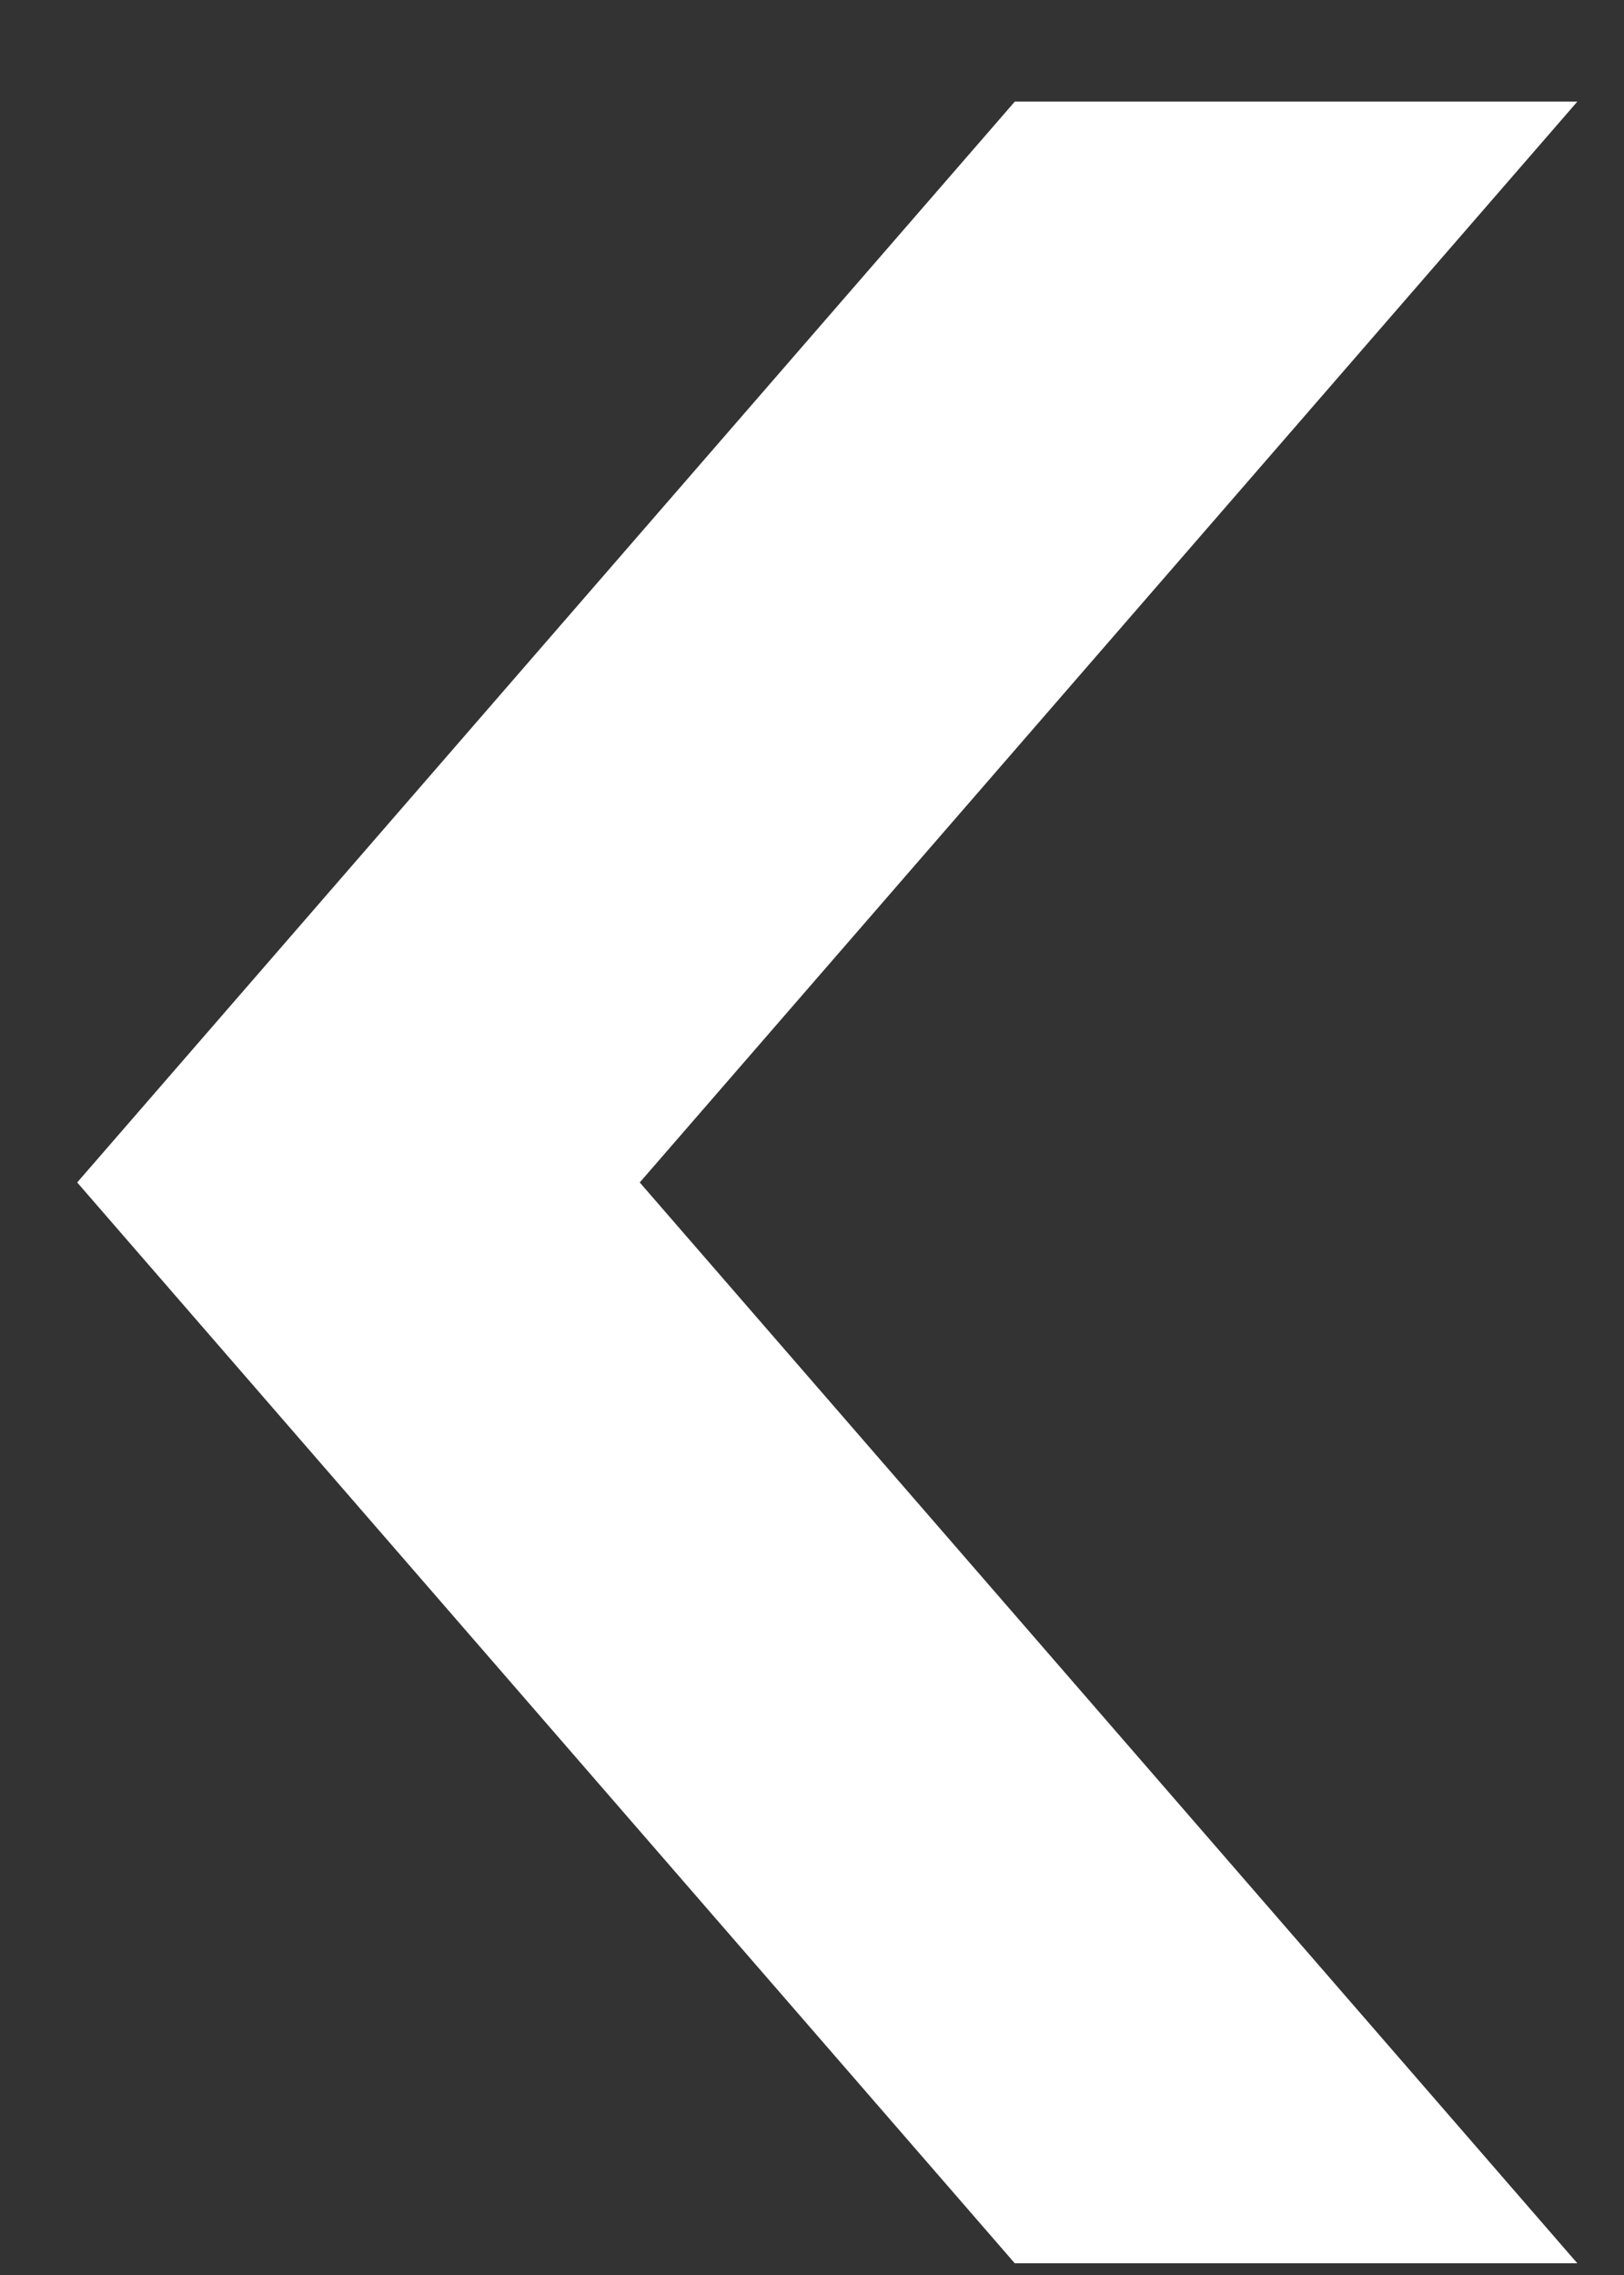 <svg width="15" height="21" viewBox="0 0 15 21" fill="none" xmlns="http://www.w3.org/2000/svg">
    <rect x="0" y="0" width="15" height="21" fill="#333333" stroke="none"/>
    <path d="M14.569 0.938H9.373L0.713 10.915L9.373 20.892H14.569L5.909 10.915L14.569 0.938Z"
        fill="white" />
</svg>